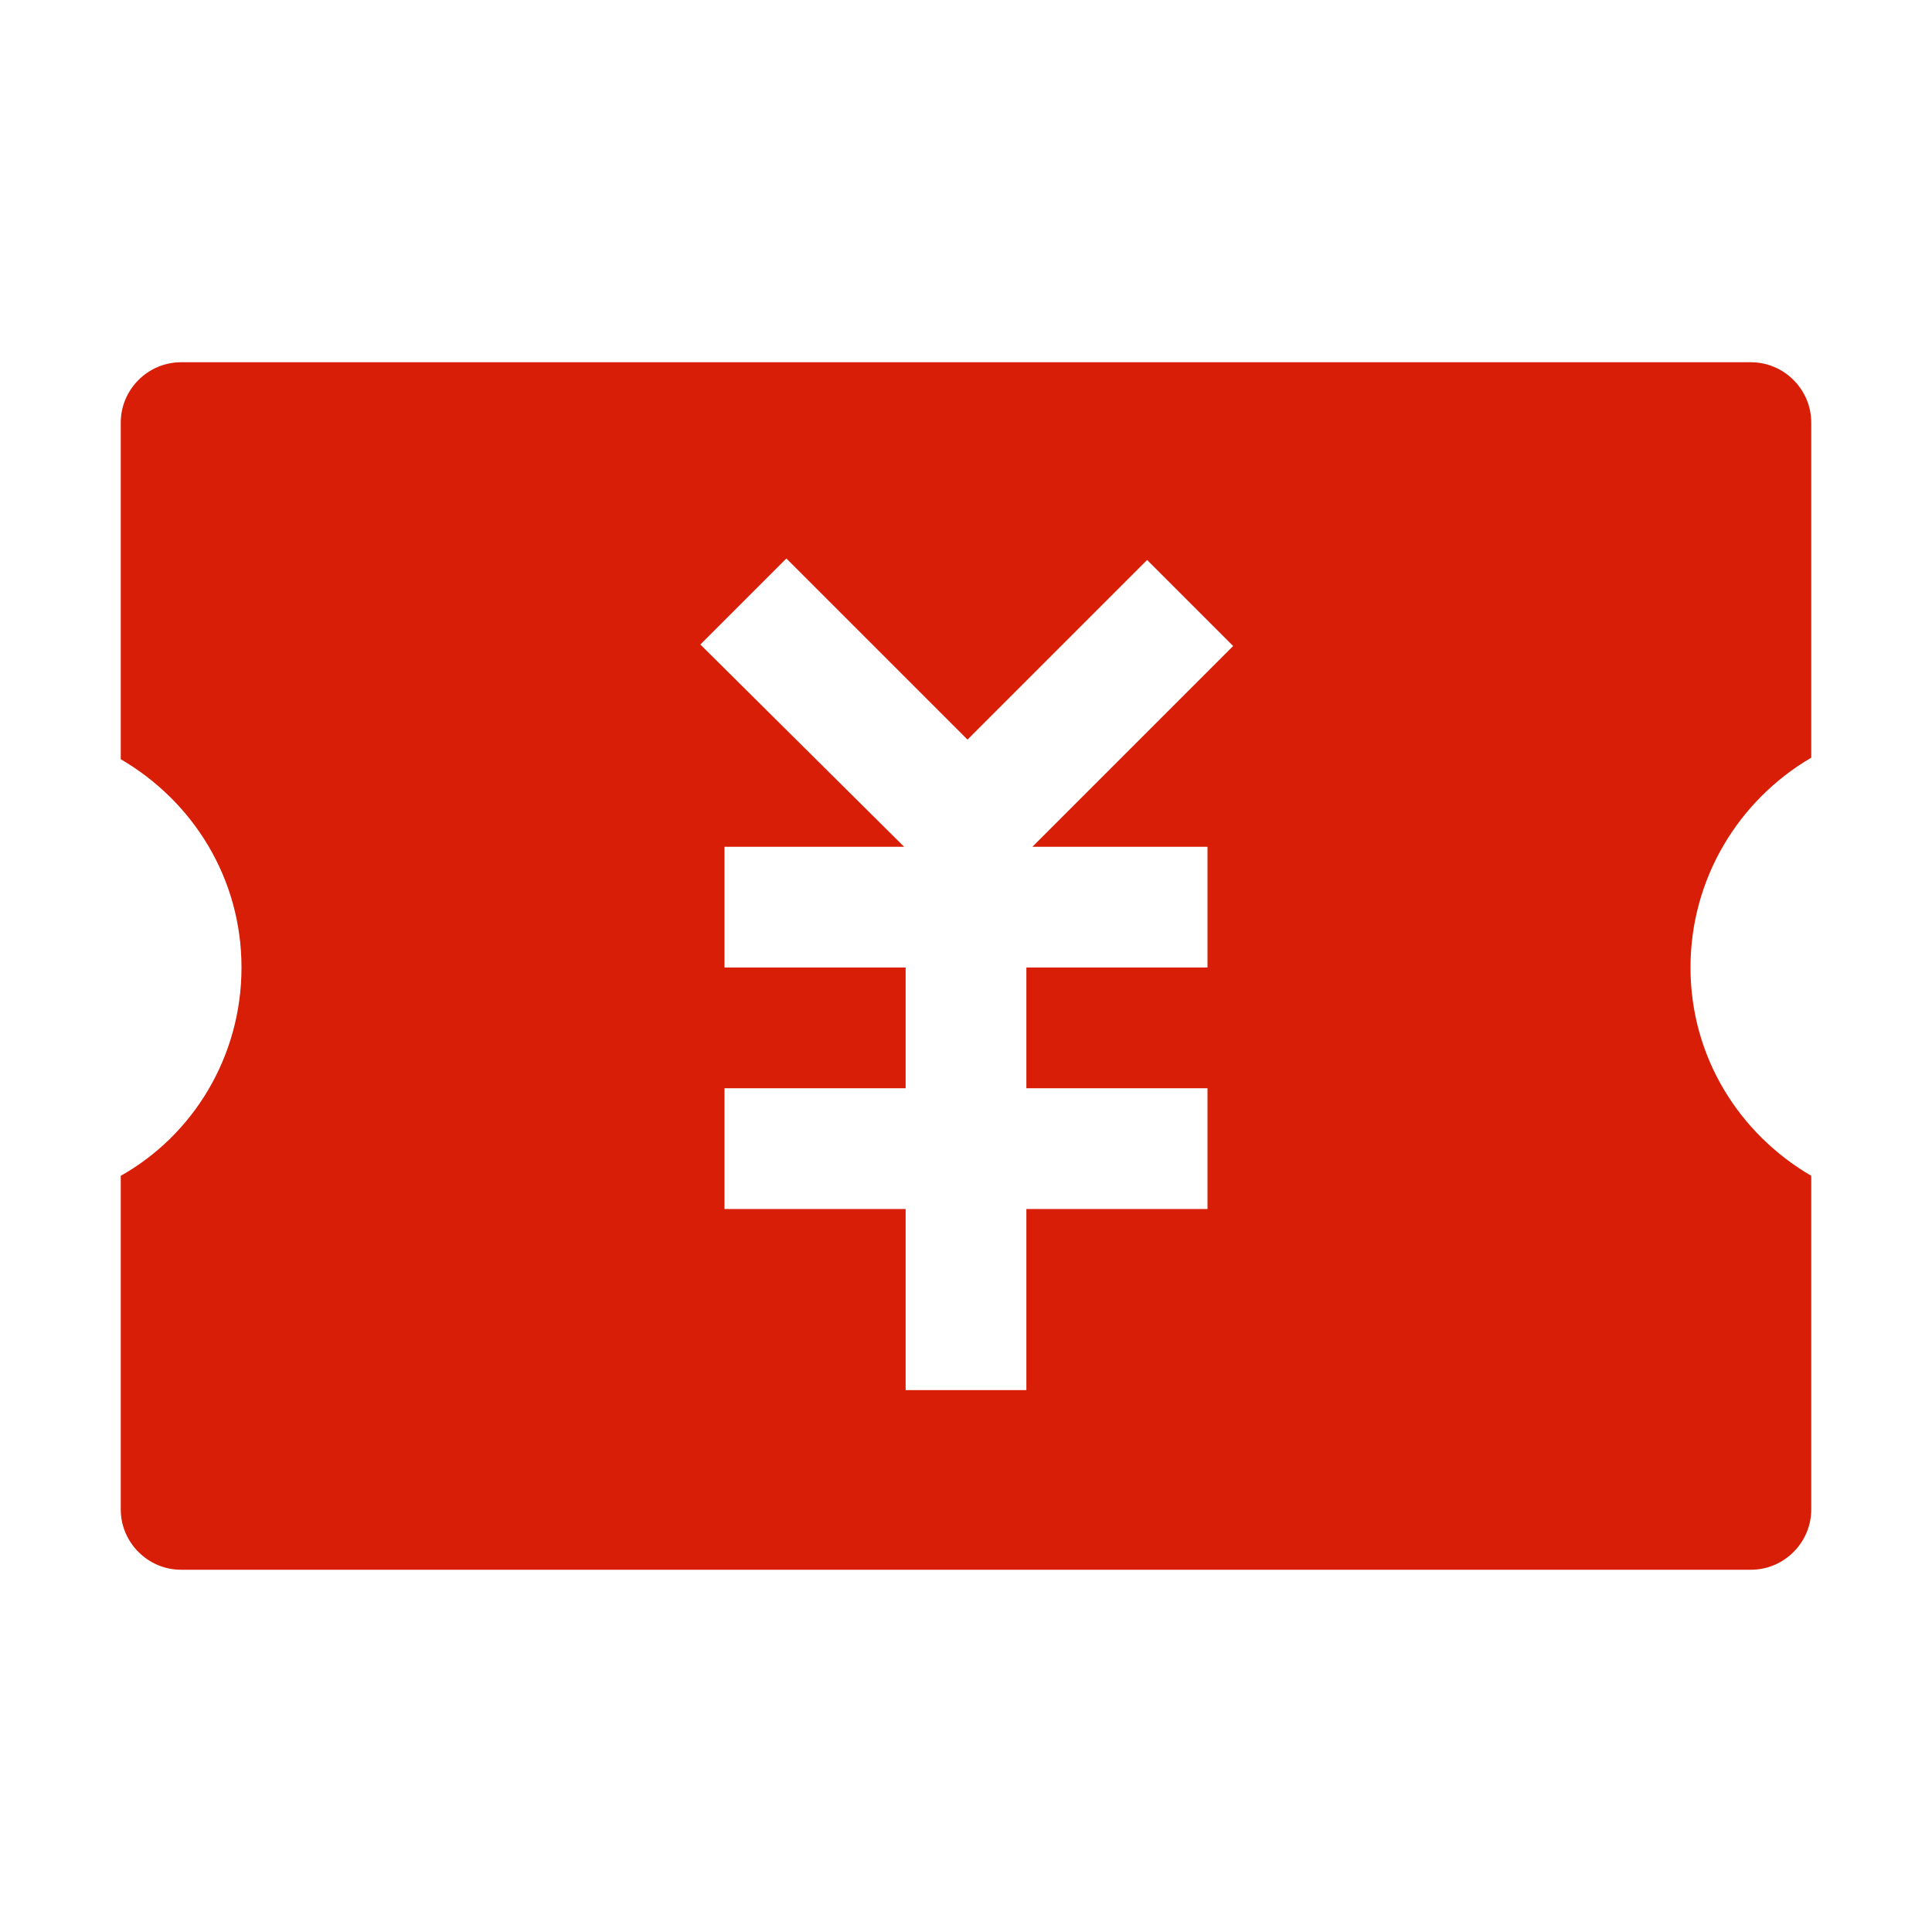 <?xml version="1.0" standalone="no"?><!DOCTYPE svg PUBLIC "-//W3C//DTD SVG 1.1//EN" "http://www.w3.org/Graphics/SVG/1.1/DTD/svg11.dtd"><svg class="icon" width="200px" height="200.00px" viewBox="0 0 1024 1024" version="1.1" xmlns="http://www.w3.org/2000/svg"><path d="M960 401.6V224c0-17.6-14.4-32-32-32H96c-17.6 0-32 14.4-32 32v178.4c38.4 22.4 64 63.2 64 110.4s-25.6 88.8-64 110.4V800c0 17.6 14.4 32 32 32h832c17.6 0 32-14.4 32-32V623.2c-38.4-22.4-64-63.2-64-110.4s25.6-88.8 64-111.2z m-320 47.2v64H544v64h96v64H544v96h-64v-96H384v-64h96v-64H384v-64h95.2L371.2 341.6l45.6-45.6 96 96L608 296.8l45.6 45.6-106.4 106.4H640z" fill="#d81e06" /></svg>